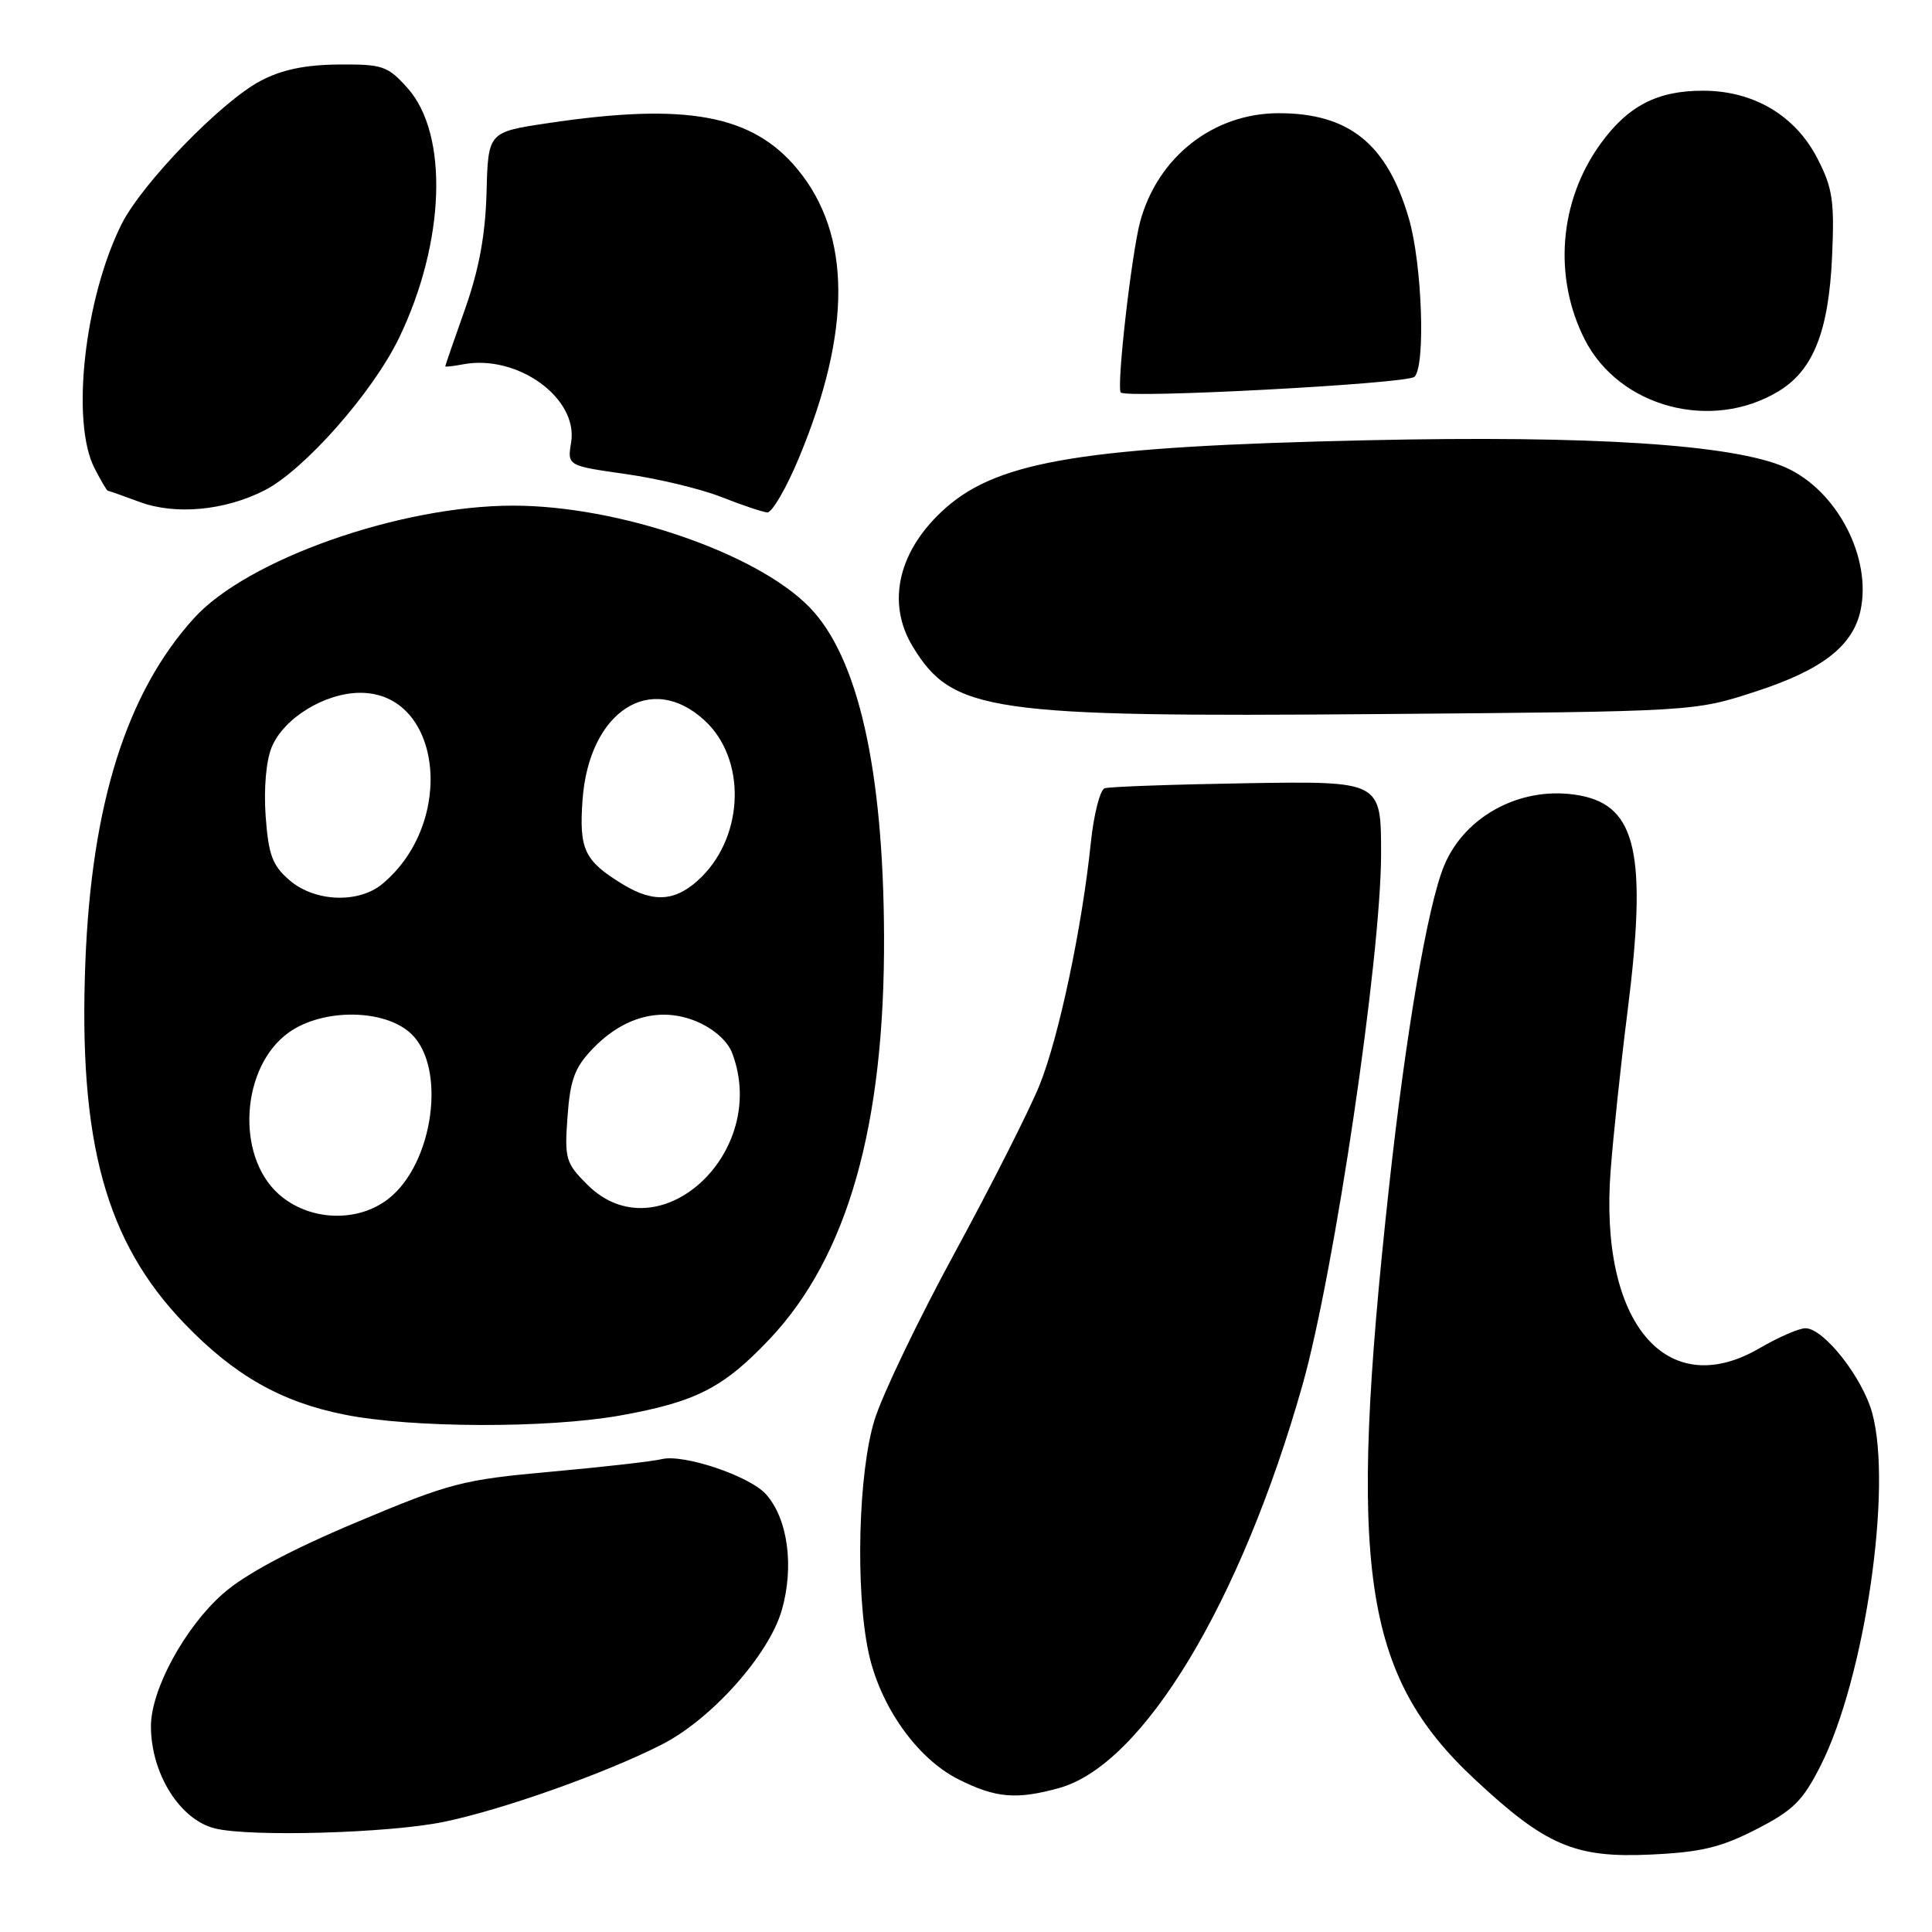 <?xml version="1.0" encoding="UTF-8" standalone="no"?>
<!DOCTYPE svg PUBLIC "-//W3C//DTD SVG 1.1//EN" "http://www.w3.org/Graphics/SVG/1.1/DTD/svg11.dtd" >
<svg xmlns="http://www.w3.org/2000/svg" xmlns:xlink="http://www.w3.org/1999/xlink" version="1.1" viewBox="0 0 256 256">
 <g >
 <path fill="currentColor"
d=" M 232.68 242.41 C 237.59 239.90 238.87 238.64 241.23 233.98 C 247.09 222.40 250.79 197.15 248.08 187.24 C 246.79 182.52 241.66 176.00 239.23 176.00 C 238.38 176.00 235.67 177.18 233.21 178.61 C 220.80 185.89 211.86 175.26 213.42 155.07 C 213.78 150.36 214.78 140.91 215.65 134.08 C 218.28 113.23 216.87 106.82 209.36 105.41 C 201.84 104.00 194.17 107.95 191.36 114.69 C 189.19 119.88 186.27 136.89 184.03 157.50 C 178.54 207.80 180.58 221.90 195.35 235.71 C 204.79 244.54 208.67 246.21 218.70 245.74 C 225.35 245.44 228.01 244.80 232.68 242.41 Z  M 58.79 241.41 C 66.55 239.82 80.27 234.95 87.71 231.15 C 94.27 227.80 101.85 219.32 103.58 213.39 C 105.26 207.58 104.40 201.20 101.47 197.97 C 99.30 195.57 90.59 192.64 87.70 193.34 C 86.49 193.64 79.88 194.39 73.00 195.01 C 61.28 196.07 59.67 196.48 47.23 201.71 C 38.47 205.39 32.46 208.61 29.56 211.16 C 24.50 215.61 20.00 223.88 20.00 228.73 C 20.00 235.02 23.85 241.15 28.50 242.28 C 33.20 243.43 51.58 242.90 58.79 241.41 Z  M 140.35 236.92 C 151.45 233.84 164.41 212.37 172.58 183.54 C 176.82 168.56 183.00 126.80 183.00 113.11 C 183.00 103.50 183.00 103.50 165.25 103.78 C 155.49 103.94 146.99 104.24 146.37 104.45 C 145.76 104.67 144.93 107.91 144.54 111.67 C 143.38 122.88 140.30 137.47 137.74 143.80 C 136.42 147.06 131.39 157.01 126.56 165.90 C 121.72 174.79 116.92 184.79 115.89 188.12 C 113.72 195.07 113.32 210.72 115.09 218.97 C 116.61 226.08 121.51 233.00 126.96 235.75 C 131.93 238.26 134.68 238.49 140.35 236.92 Z  M 82.13 187.57 C 92.21 185.77 95.85 183.91 101.98 177.43 C 112.31 166.50 117.25 149.12 117.14 124.00 C 117.05 101.90 113.69 87.07 107.27 80.47 C 100.30 73.29 81.97 67.00 68.00 67.00 C 52.98 67.00 32.71 74.15 25.68 81.94 C 16.77 91.79 12.13 106.51 11.31 127.50 C 10.38 151.32 14.01 164.55 24.45 175.39 C 31.05 182.25 37.27 185.78 45.67 187.45 C 54.59 189.23 72.51 189.28 82.13 187.57 Z  M 232.61 91.64 C 241.40 88.78 245.48 85.64 246.52 80.93 C 248.06 73.88 243.39 64.94 236.58 61.93 C 229.69 58.89 210.93 57.67 181.00 58.34 C 144.06 59.16 132.46 61.02 125.36 67.26 C 119.05 72.80 117.37 79.82 120.96 85.70 C 126.23 94.34 131.07 95.04 182.50 94.62 C 224.50 94.28 224.50 94.28 232.61 91.64 Z  M 35.06 64.97 C 40.31 62.29 49.39 52.00 52.88 44.77 C 58.99 32.10 59.48 17.80 54.00 11.67 C 51.36 8.73 50.71 8.50 44.83 8.55 C 40.39 8.59 37.31 9.24 34.50 10.73 C 29.30 13.48 18.78 24.34 16.10 29.72 C 11.18 39.58 9.37 55.95 12.53 62.05 C 13.36 63.67 14.15 65.01 14.28 65.02 C 14.40 65.02 16.30 65.70 18.50 66.51 C 23.24 68.27 29.79 67.66 35.06 64.97 Z  M 105.86 60.68 C 112.88 43.82 112.82 31.09 105.68 22.43 C 99.71 15.19 90.94 13.57 72.59 16.32 C 64.68 17.50 64.68 17.50 64.47 25.50 C 64.31 31.15 63.48 35.68 61.63 40.92 C 60.18 45.01 59.00 48.43 59.00 48.54 C 59.00 48.64 60.05 48.52 61.33 48.28 C 68.53 46.90 76.63 52.73 75.68 58.61 C 75.17 61.71 75.17 61.71 82.90 62.81 C 87.15 63.41 92.85 64.78 95.57 65.85 C 98.28 66.92 101.02 67.84 101.66 67.90 C 102.29 67.95 104.19 64.70 105.86 60.68 Z  M 235.64 51.86 C 240.26 49.08 242.31 43.93 242.76 34.00 C 243.09 26.61 242.83 24.91 240.82 21.00 C 237.88 15.30 232.39 12.04 225.70 12.02 C 219.63 12.00 215.73 14.01 212.08 19.05 C 206.59 26.63 205.78 36.73 210.00 45.01 C 214.57 53.96 226.76 57.22 235.64 51.86 Z  M 187.42 49.93 C 188.92 48.51 188.44 34.93 186.67 28.91 C 183.79 19.06 178.76 15.00 169.43 15.00 C 160.80 15.00 153.40 20.79 151.08 29.36 C 149.94 33.57 147.94 51.09 148.50 52.00 C 149.02 52.84 186.44 50.86 187.42 49.93 Z  M 36.92 158.22 C 31.19 153.10 31.94 141.31 38.28 136.80 C 42.79 133.59 50.96 133.67 54.46 136.96 C 59.19 141.40 57.46 154.14 51.49 158.83 C 47.37 162.07 40.93 161.80 36.92 158.22 Z  M 77.81 156.96 C 74.96 154.12 74.79 153.53 75.20 147.96 C 75.55 143.08 76.15 141.45 78.52 138.98 C 82.64 134.68 87.58 133.38 92.30 135.35 C 94.56 136.30 96.40 137.93 97.01 139.52 C 102.06 152.80 87.17 166.33 77.81 156.96 Z  M 38.38 116.65 C 36.09 114.68 35.58 113.31 35.20 108.15 C 34.94 104.50 35.26 100.78 36.00 99.01 C 37.59 95.15 43.06 91.80 47.75 91.80 C 58.54 91.80 60.51 108.90 50.67 117.12 C 47.53 119.74 41.72 119.52 38.38 116.65 Z  M 82.50 117.16 C 77.42 114.05 76.72 112.58 77.19 105.99 C 78.04 94.23 86.28 88.89 93.39 95.49 C 98.84 100.53 98.64 110.51 93.00 116.16 C 89.70 119.45 86.72 119.74 82.50 117.16 Z "/>
</g>
</svg>